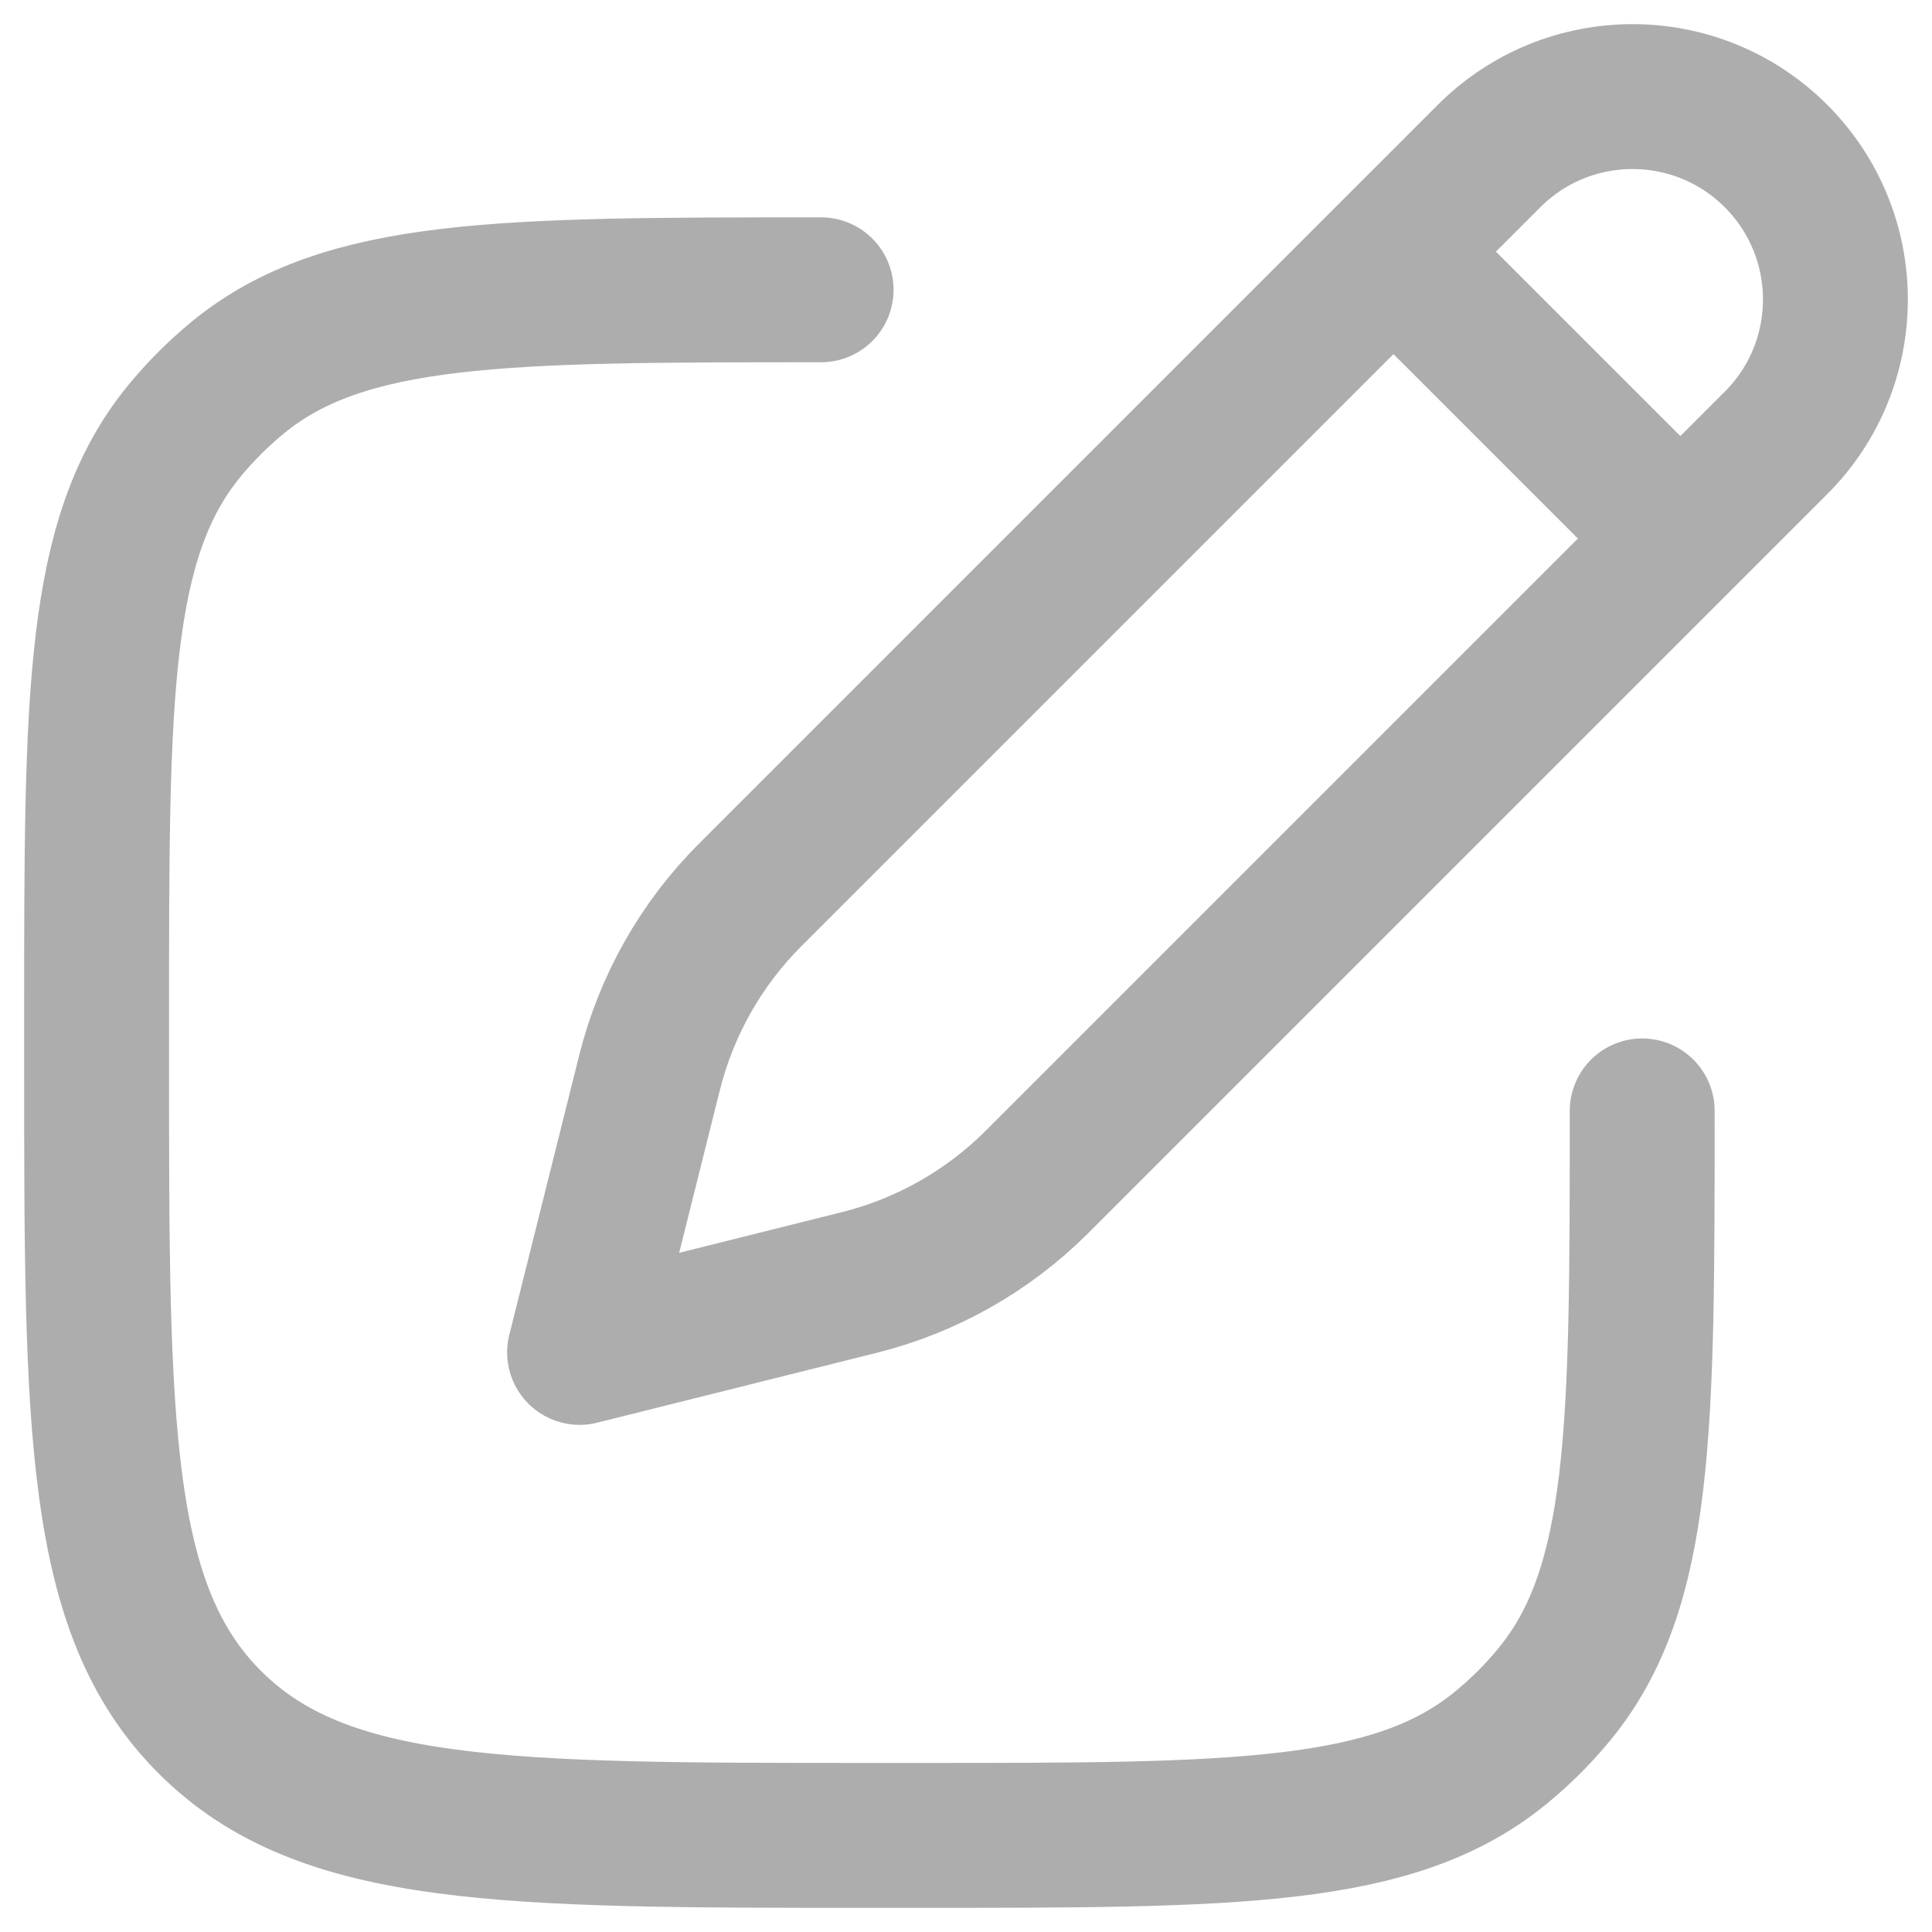 <svg width="20" height="20" viewBox="0 0 20 20" fill="none" xmlns="http://www.w3.org/2000/svg">
<path d="M14.425 2.605L15.415 1.615C16.235 0.795 17.565 0.795 18.385 1.615C19.205 2.435 19.205 3.765 18.385 4.585L17.395 5.575M14.425 2.605L7.766 9.264C7.258 9.772 6.898 10.408 6.724 11.104L6 14L8.896 13.276C9.592 13.102 10.228 12.742 10.736 12.234L17.395 5.575M14.425 2.605L17.395 5.575M17 11.5C17 14.787 17 16.431 16.092 17.538C15.926 17.74 15.74 17.926 15.537 18.092C14.431 19 12.787 19 9.5 19H9C5.229 19 3.343 19 2.172 17.828C1 16.657 1 14.771 1 11V10.5C1 7.213 1 5.569 1.908 4.462C2.074 4.26 2.26 4.074 2.462 3.908C3.569 3 5.213 3 8.5 3" stroke="#ADADAD" stroke-width="1.5" stroke-linecap="round" stroke-linejoin="round"/>
</svg>
